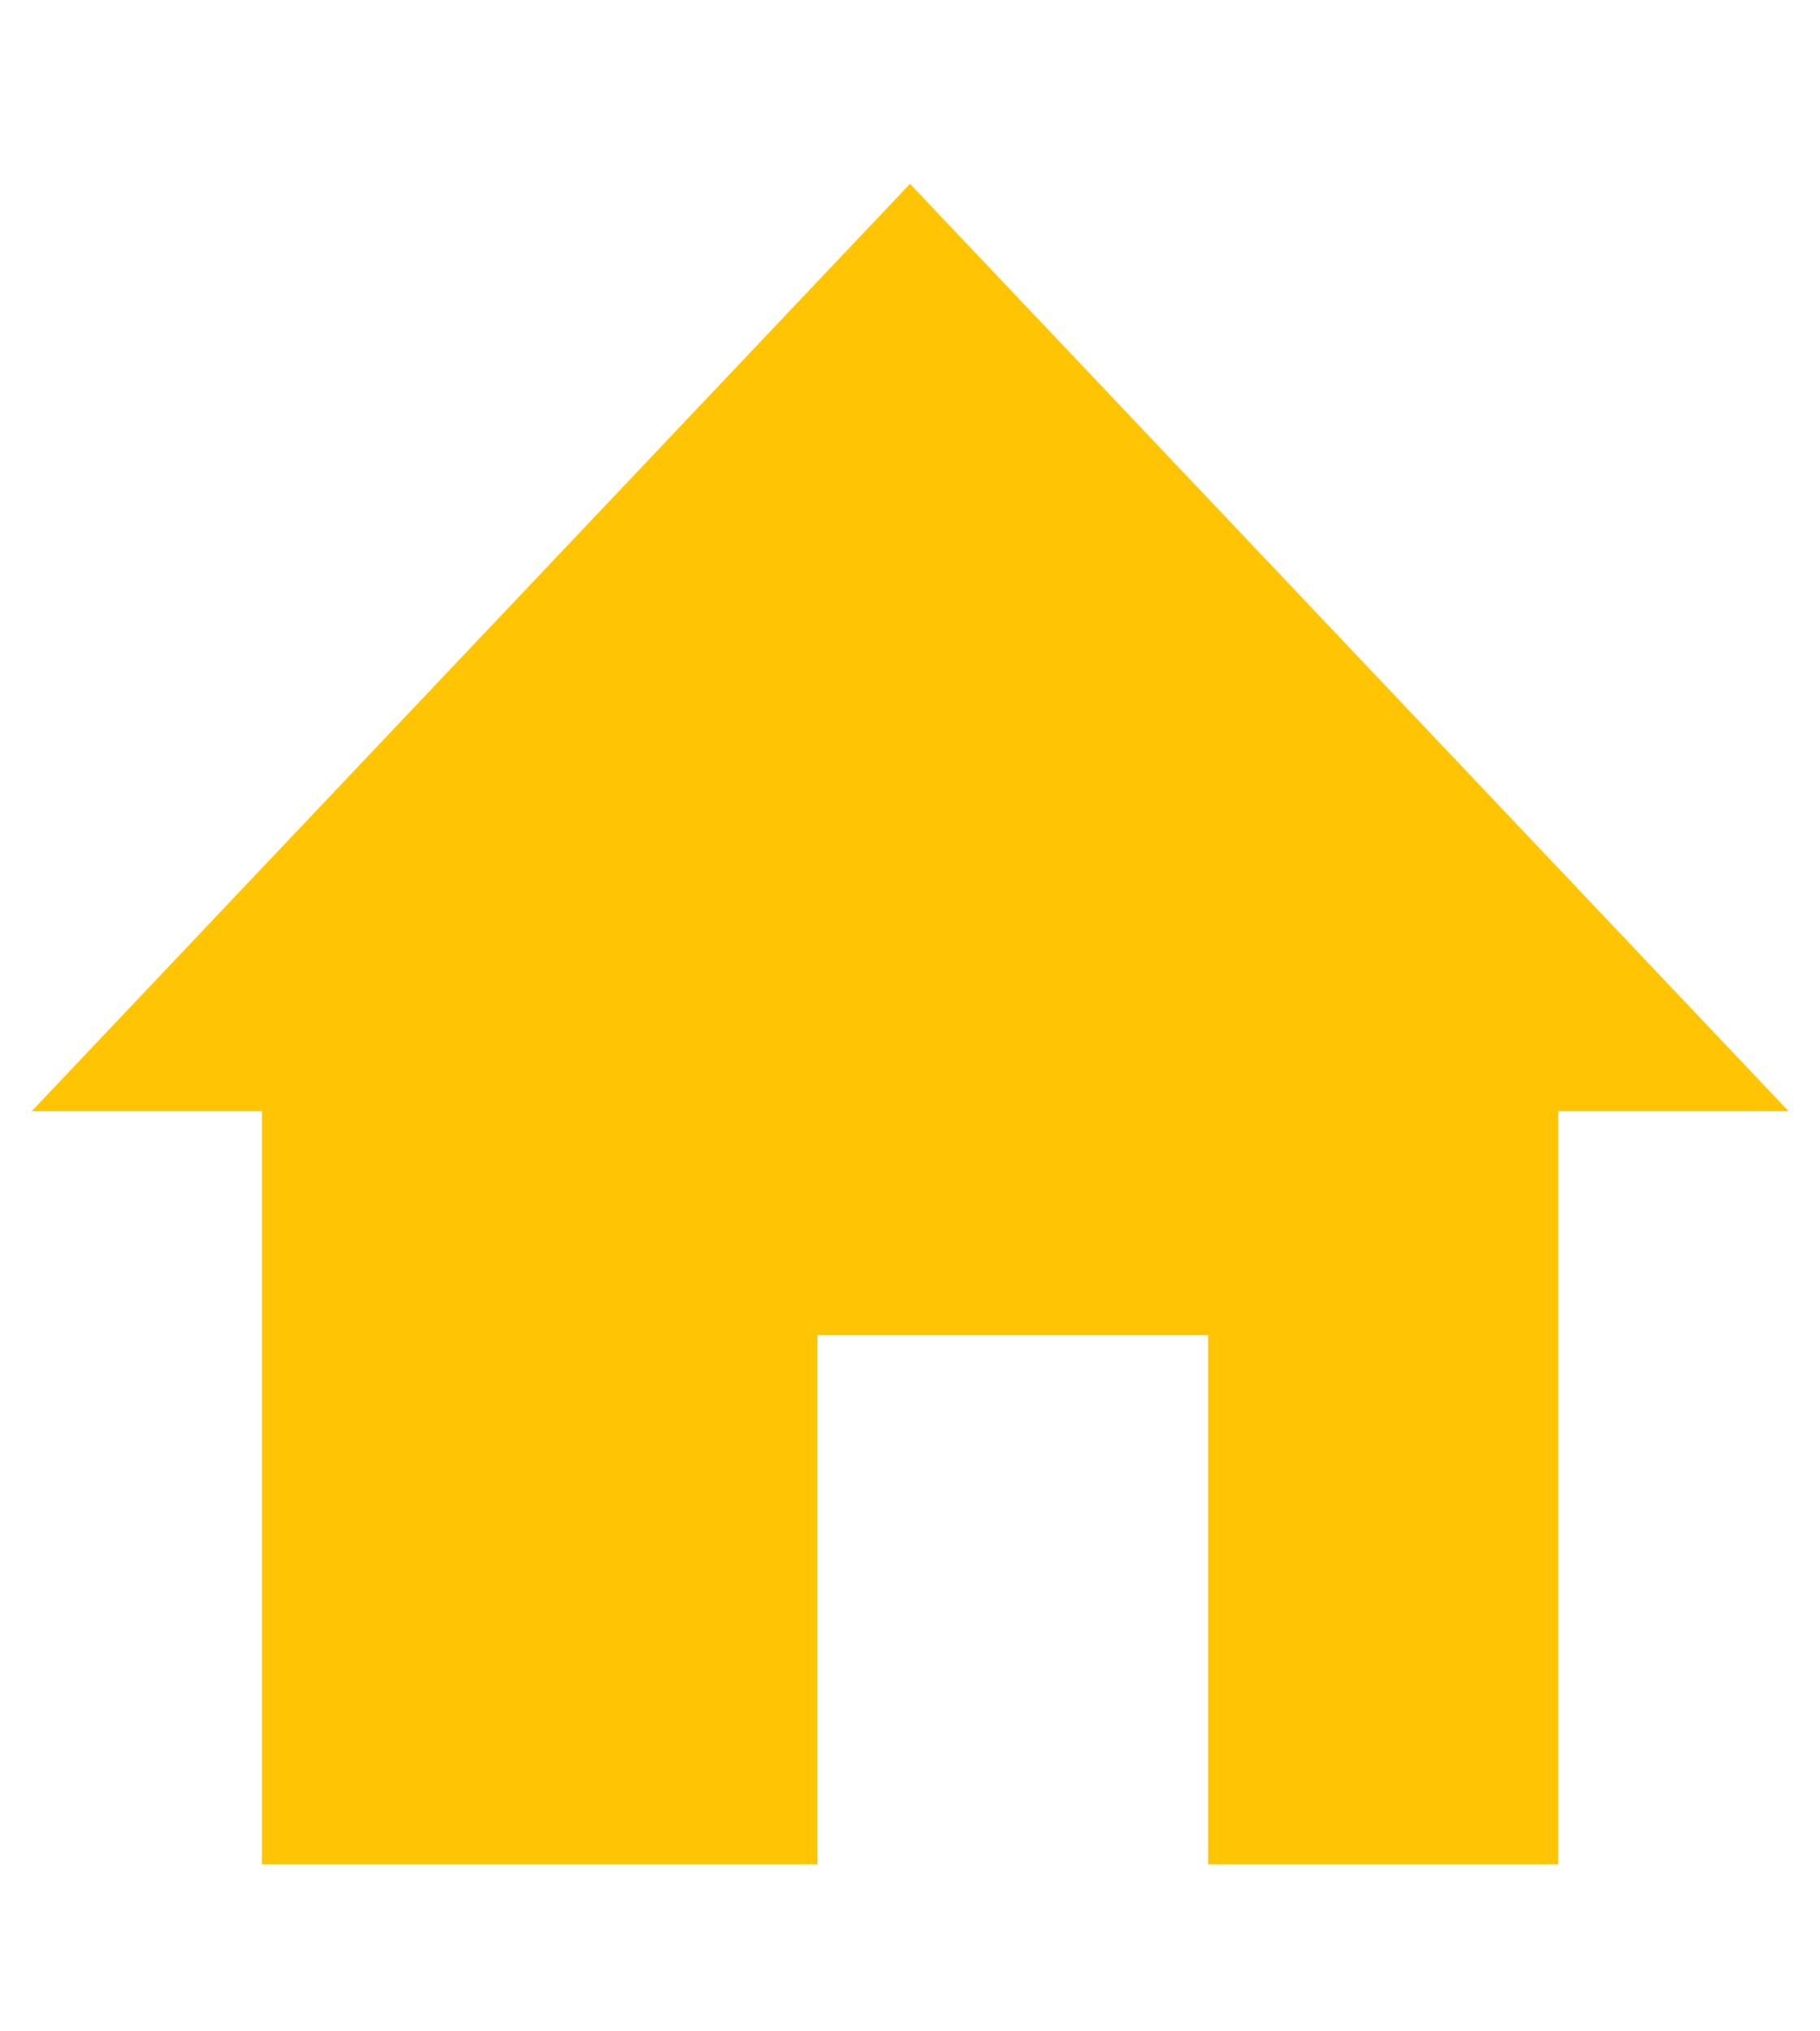<?xml version="1.0" encoding="UTF-8"?><svg width="7.24mm" height="8.077mm" version="1.1" viewBox="0 0 7.24 8.077" xmlns="http://www.w3.org/2000/svg"><g fill="#ffc505"><g transform="translate(-65.581 -90.873)" stroke-width=".265"><path d="m69.201 91.604-3.494 3.688h0.916v2.995h2.21v-2.105h1.554v2.105h1.393v-2.995h0.916z" fill="#ffc505" stroke-width=".067"/></g></g></svg>
